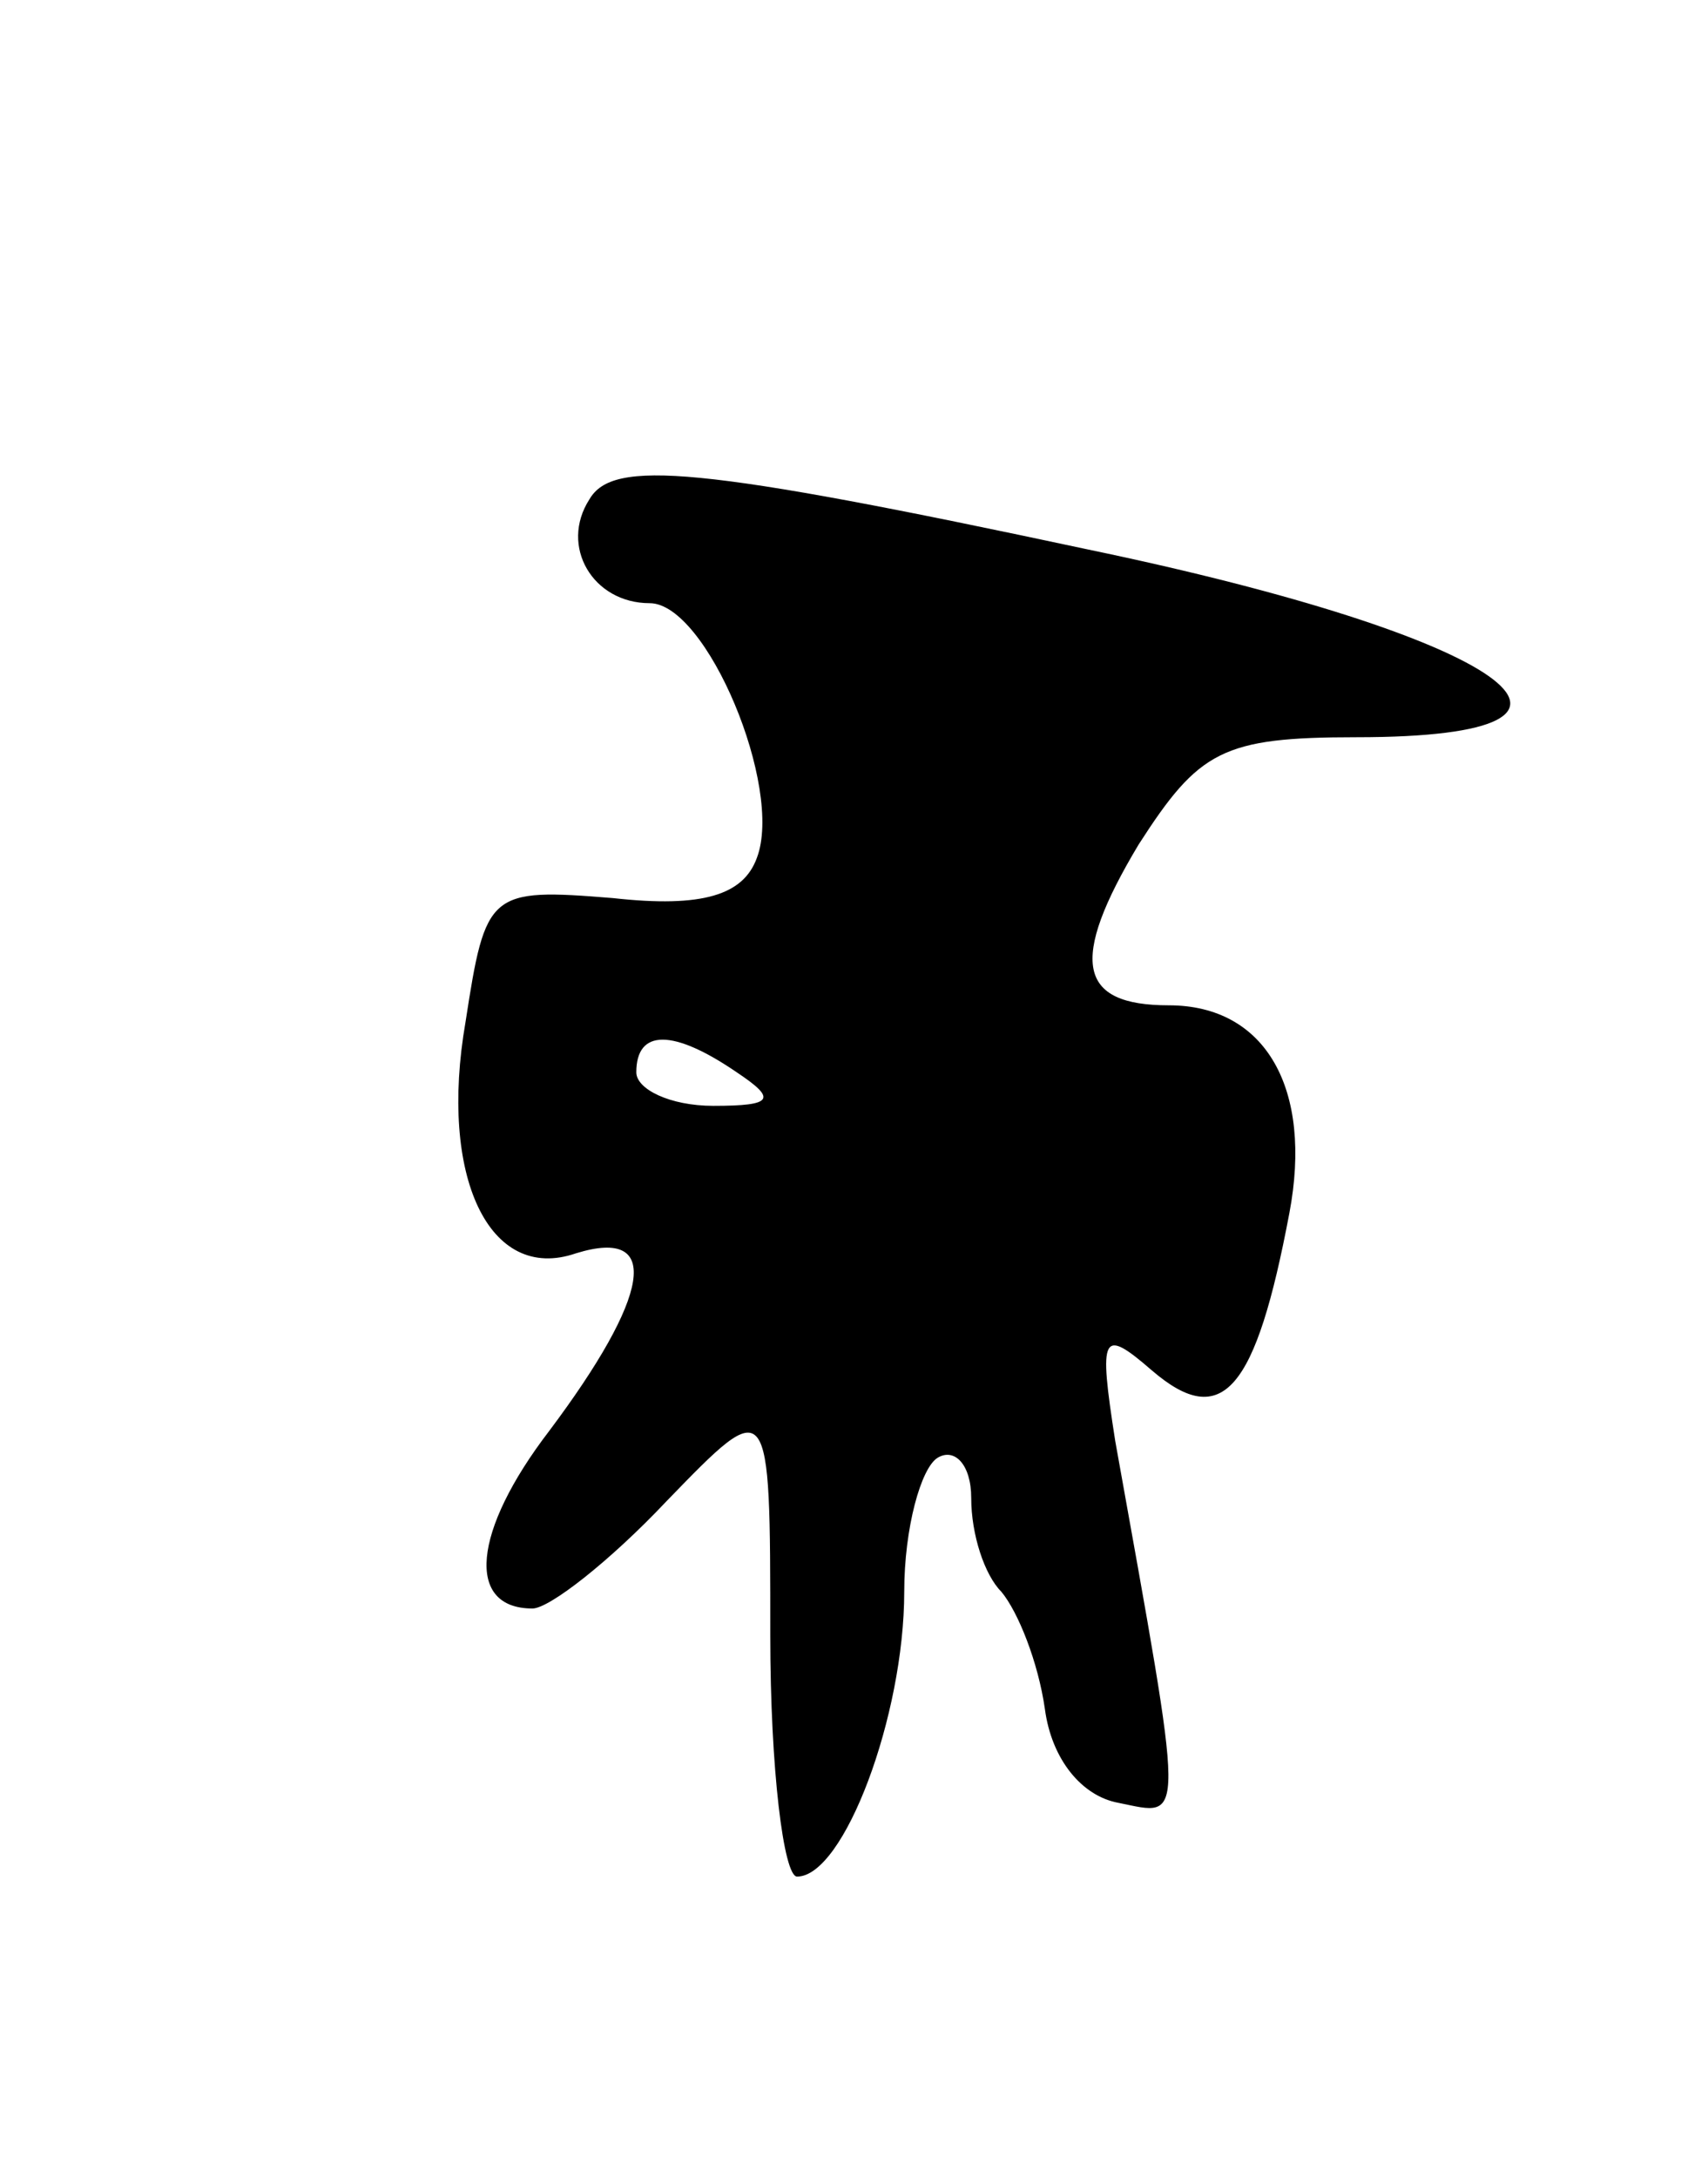 <svg version="1.0" xmlns="http://www.w3.org/2000/svg"
 width="51pt" height="65pt" viewBox="0 0 51 65"
 preserveAspectRatio="xMidYMid meet">
<g transform="translate(0,65) scale(0.1,-0.1)"
fill="#000000" stroke="none">
<path d="M176 501 c-9 -14 1 -31 18 -31 17 0 40 -55 32 -76 -4 -11 -16 -15
-43 -12 -37 3 -38 2 -44 -37 -8 -46 7 -78 33 -69 26 8 22 -13 -8 -53 -23 -30
-25 -53 -5 -53 5 0 23 14 40 32 31 32 31 32 31 -40 0 -40 4 -72 8 -72 14 0 32
48 32 85 0 19 5 37 10 40 5 3 10 -2 10 -12 0 -11 4 -23 9 -28 5 -6 11 -21 13
-35 2 -15 11 -26 22 -28 20 -4 20 -9 -1 108 -5 32 -4 34 11 21 21 -18 31 -6
41 47 7 37 -7 62 -36 62 -27 0 -30 13 -9 48 18 28 25 32 65 32 87 0 45 30 -80
56 -117 25 -142 27 -149 15z m44 -171 c12 -8 11 -10 -7 -10 -13 0 -23 5 -23
10 0 13 11 13 30 0z"/>
</g>
</svg>
